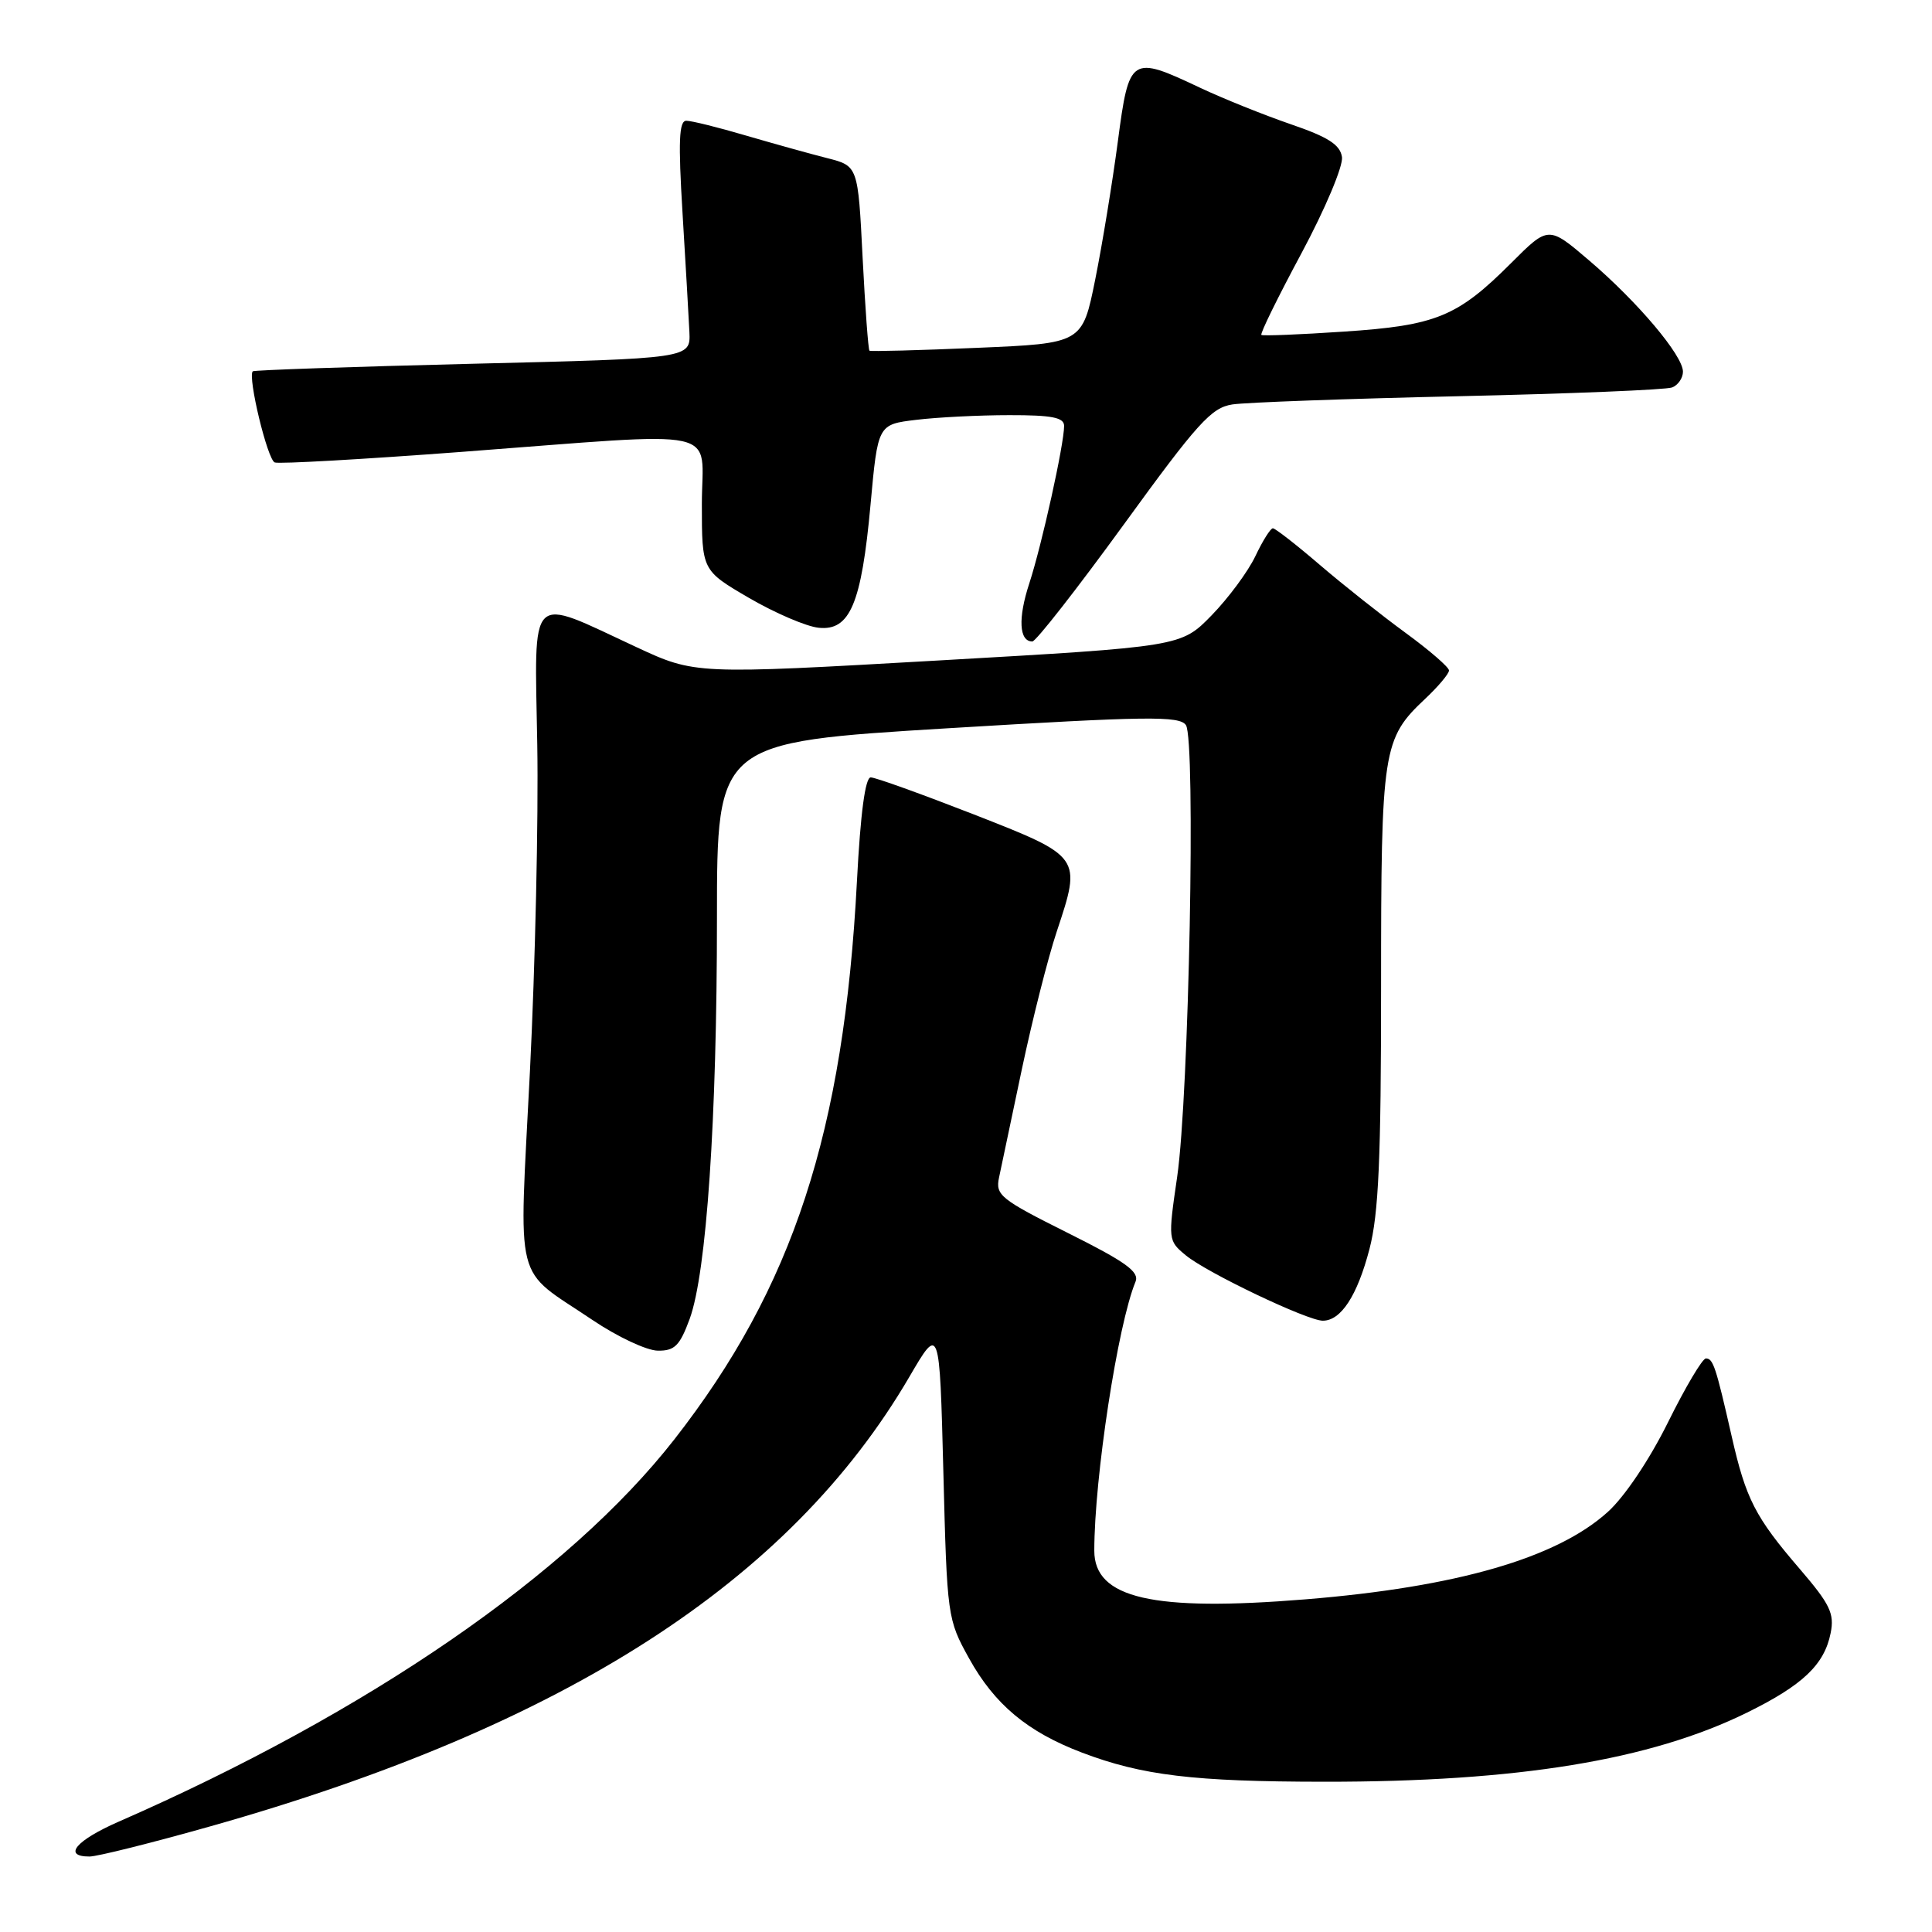 <?xml version="1.0" encoding="UTF-8" standalone="no"?>
<!DOCTYPE svg PUBLIC "-//W3C//DTD SVG 1.1//EN" "http://www.w3.org/Graphics/SVG/1.1/DTD/svg11.dtd" >
<svg xmlns="http://www.w3.org/2000/svg" xmlns:xlink="http://www.w3.org/1999/xlink" version="1.1" viewBox="0 0 256 256">
 <g >
 <path fill="currentColor"
d=" M 27.94 241.98 C 74.87 228.72 104.66 209.55 120.50 182.43 C 124.50 175.58 124.50 175.58 125.00 195.04 C 125.49 214.23 125.54 214.57 128.41 219.75 C 131.79 225.85 136.15 229.49 143.37 232.23 C 151.31 235.25 158.16 236.08 175.50 236.09 C 201.10 236.11 218.69 233.23 231.51 226.92 C 238.88 223.29 241.74 220.57 242.57 216.39 C 243.09 213.81 242.49 212.57 238.51 207.93 C 232.57 201.03 231.34 198.63 229.45 190.29 C 227.36 181.10 227.00 180.00 226.04 180.00 C 225.58 180.00 223.32 183.81 221.02 188.46 C 218.57 193.41 215.26 198.34 213.04 200.34 C 206.27 206.46 193.02 210.29 173.00 211.92 C 152.74 213.57 145.00 211.79 145.00 205.48 C 145.00 195.83 148.11 175.51 150.46 169.84 C 151.00 168.52 149.20 167.22 141.49 163.37 C 132.55 158.90 131.88 158.36 132.38 156.02 C 132.68 154.63 134.04 148.16 135.41 141.64 C 136.79 135.12 138.86 126.92 140.03 123.42 C 143.33 113.49 143.35 113.52 129.00 107.90 C 122.12 105.22 116.00 103.01 115.38 103.01 C 114.65 103.00 114.02 107.73 113.55 116.75 C 111.81 150.02 105.08 170.58 89.36 190.72 C 75.38 208.61 48.80 226.91 15.75 241.37 C 10.06 243.86 8.26 246.00 11.86 246.00 C 12.89 246.00 20.12 244.19 27.94 241.98 Z  M 91.39 174.75 C 93.62 168.62 95.00 148.37 95.00 121.62 C 95.00 98.36 95.00 98.36 125.58 96.50 C 151.99 94.90 156.30 94.84 157.14 96.08 C 158.46 98.01 157.55 145.12 155.98 155.94 C 154.76 164.30 154.78 164.40 157.13 166.34 C 159.92 168.65 173.24 175.00 175.28 175.00 C 177.69 175.00 179.85 171.68 181.46 165.51 C 182.68 160.83 183.00 153.52 183.00 130.76 C 183.00 99.20 183.20 97.90 188.88 92.56 C 190.59 90.95 192.00 89.27 192.00 88.84 C 192.00 88.41 189.41 86.17 186.25 83.86 C 183.09 81.55 177.96 77.49 174.86 74.83 C 171.76 72.17 168.97 70.00 168.66 70.00 C 168.35 70.00 167.30 71.67 166.34 73.70 C 165.37 75.74 162.76 79.26 160.54 81.54 C 156.50 85.68 156.50 85.68 124.29 87.52 C 92.09 89.36 92.09 89.36 84.29 85.73 C 69.84 79.01 70.84 78.02 71.19 98.63 C 71.36 108.46 70.92 127.95 70.22 141.94 C 68.76 171.01 67.95 167.79 78.50 174.90 C 81.80 177.13 85.70 178.96 87.17 178.97 C 89.40 179.00 90.08 178.31 91.39 174.75 Z  M 148.88 69.54 C 158.68 56.04 160.51 54.01 163.30 53.59 C 165.06 53.32 178.56 52.83 193.31 52.50 C 208.05 52.17 220.76 51.65 221.56 51.34 C 222.35 51.04 223.00 50.09 223.00 49.25 C 223.00 47.11 217.03 40.03 210.58 34.52 C 205.18 29.91 205.18 29.91 200.24 34.85 C 193.12 41.97 190.31 43.13 178.07 43.94 C 172.26 44.33 167.34 44.53 167.14 44.38 C 166.94 44.23 169.34 39.35 172.46 33.54 C 175.61 27.66 177.99 22.00 177.82 20.81 C 177.57 19.17 176.00 18.16 171.00 16.45 C 167.43 15.22 162.03 13.05 159.00 11.62 C 149.84 7.29 149.61 7.44 148.12 18.75 C 147.41 24.11 146.07 32.33 145.13 37.00 C 143.42 45.50 143.42 45.50 129.46 46.09 C 121.78 46.42 115.37 46.59 115.21 46.47 C 115.05 46.35 114.64 40.79 114.30 34.12 C 113.69 21.99 113.69 21.99 109.60 20.95 C 107.34 20.38 102.51 19.03 98.84 17.96 C 95.18 16.88 91.63 16.00 90.94 16.00 C 89.97 16.00 89.86 18.72 90.44 28.25 C 90.85 34.99 91.26 42.08 91.35 44.00 C 91.50 47.50 91.50 47.50 62.63 48.20 C 46.75 48.59 33.64 49.04 33.49 49.20 C 32.80 49.97 35.45 60.95 36.41 61.28 C 37.01 61.49 48.07 60.86 61.00 59.89 C 96.62 57.21 93.00 56.43 93.00 66.79 C 93.00 75.58 93.00 75.58 99.25 79.23 C 102.69 81.23 106.83 83.01 108.46 83.18 C 112.62 83.63 114.15 80.02 115.35 66.87 C 116.32 56.24 116.32 56.24 121.41 55.63 C 124.21 55.29 129.76 55.01 133.75 55.01 C 139.38 55.00 141.00 55.32 141.00 56.43 C 141.00 58.87 138.04 72.24 136.39 77.29 C 134.87 81.92 135.03 85.00 136.79 85.00 C 137.26 85.00 142.70 78.04 148.88 69.54 Z "/>
</g>
</svg>